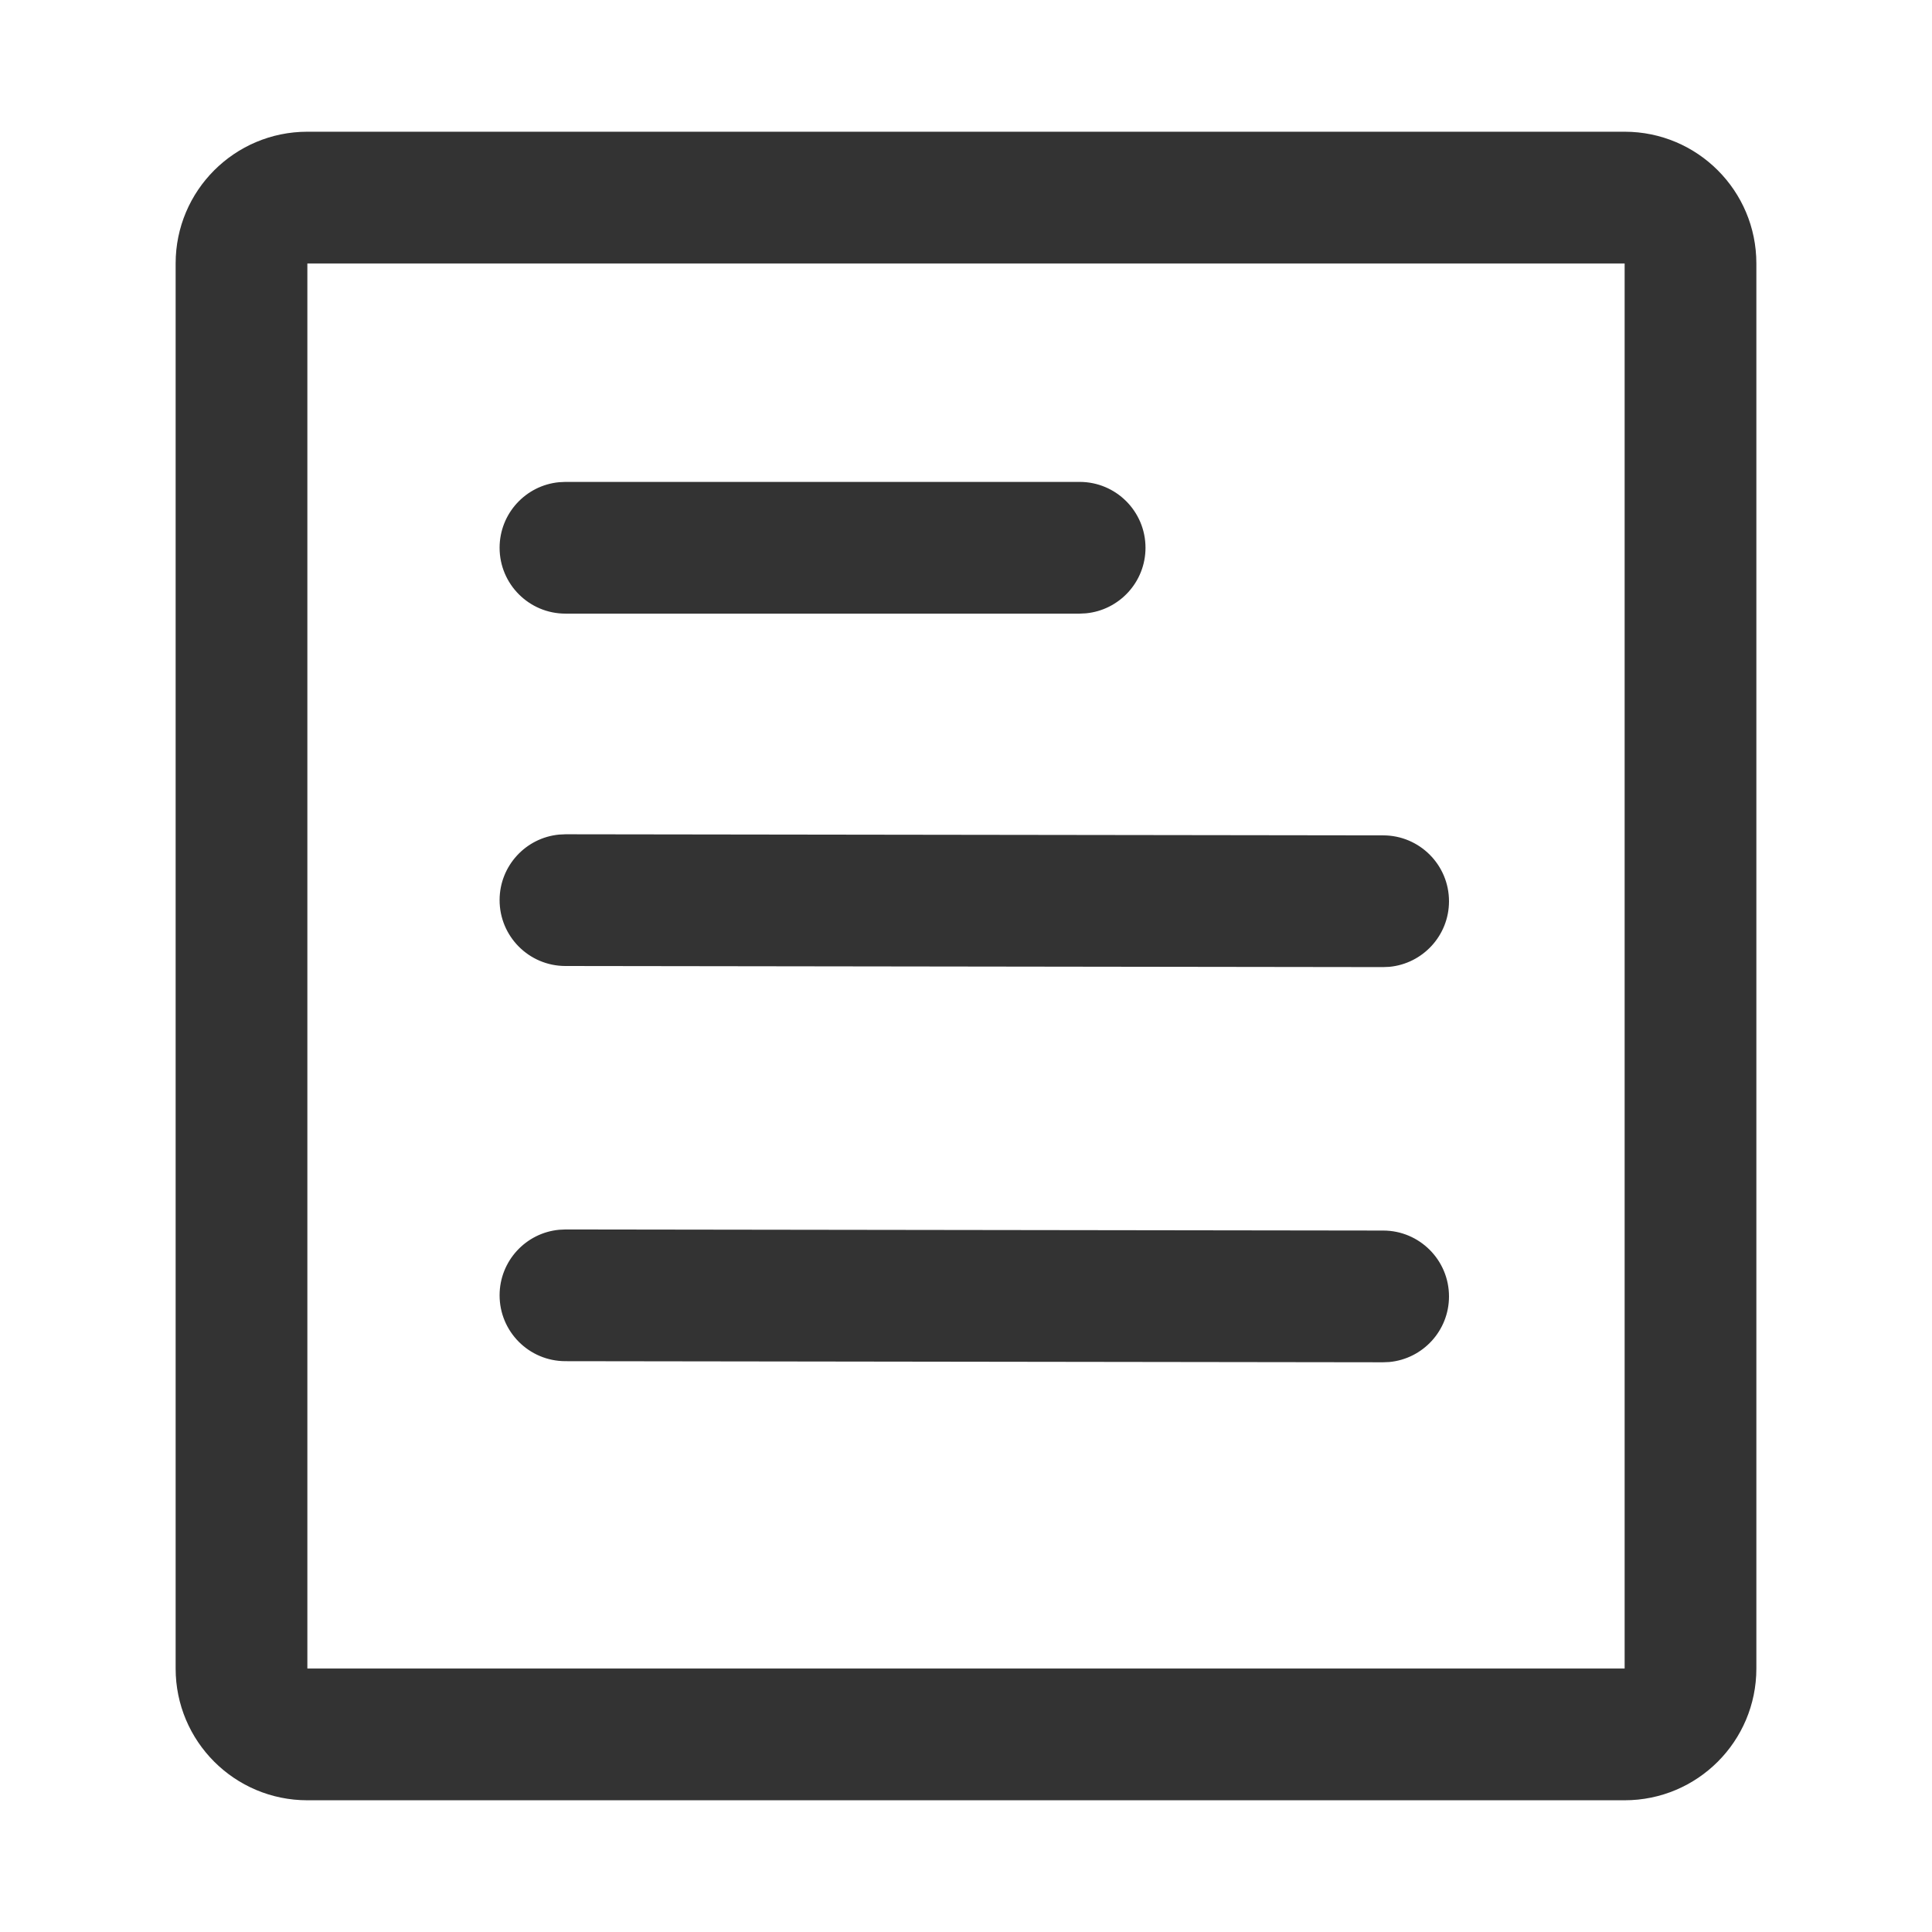 <?xml version="1.0" encoding="UTF-8"?>
<svg width="44px" height="44px" viewBox="0 0 44 44" version="1.1" xmlns="http://www.w3.org/2000/svg" xmlns:xlink="http://www.w3.org/1999/xlink">
    <title>查看原题</title>
    <g id="Page-1" stroke="none" stroke-width="1" fill="none" fill-rule="evenodd">
        <g id="搜题结果" transform="translate(-42, -2887)">
            <g id="信息输入:50/按钮Button:2/吸底组合/状态:#默认状态" transform="translate(0, 2851)">
                <g id="Group-22" transform="translate(24, 36)">
                    <g id="查看原题" transform="translate(18, 0)">
                        <rect id="Rectangle" fill="#D8D8D8" opacity="0" x="0" y="0" width="44" height="44"></rect>
                        <path d="M37,3 C38.657,3 40,4.343 40,6 L40,38 C40,39.657 38.657,41 37,41 L7,41 C5.343,41 4,39.657 4,38 L4,6 C4,4.343 5.343,3 7,3 L37,3 Z M37,6 L7,6 L7,38 L37,38 L37,6 Z" id="Rectangle" fill="#333333" fill-rule="nonzero"></path>
                        <path d="M24.588,10.975 C25.416,10.975 26.088,11.646 26.088,12.475 C26.088,13.254 25.493,13.895 24.732,13.968 L24.588,13.975 L12.878,13.975 C12.049,13.975 11.378,13.303 11.378,12.475 C11.378,11.695 11.973,11.054 12.733,10.982 L12.878,10.975 L24.588,10.975 Z" id="Path-2" fill="#333333" fill-rule="nonzero"></path>
                        <path d="M12.88,19 L31.502,19.025 C32.33,19.026 33.001,19.699 33,20.527 C32.999,21.307 32.403,21.947 31.642,22.019 L31.498,22.025 L12.876,22 C12.047,21.999 11.377,21.326 11.378,20.498 C11.379,19.718 11.975,19.078 12.735,19.007 L12.88,19 Z" id="Path-2-Copy" fill="#333333" fill-rule="nonzero"></path>
                        <path d="M12.88,28 L31.502,28.025 C32.33,28.026 33.001,28.699 33,29.527 C32.999,30.307 32.403,30.947 31.642,31.019 L31.498,31.025 L12.876,31 C12.047,30.999 11.377,30.326 11.378,29.498 C11.379,28.718 11.975,28.078 12.735,28.007 L12.88,28 Z" id="Path-2-Copy-2" fill="#333333" fill-rule="nonzero"></path>
                    </g>
                </g>
            </g>
        </g>
    </g>
</svg>